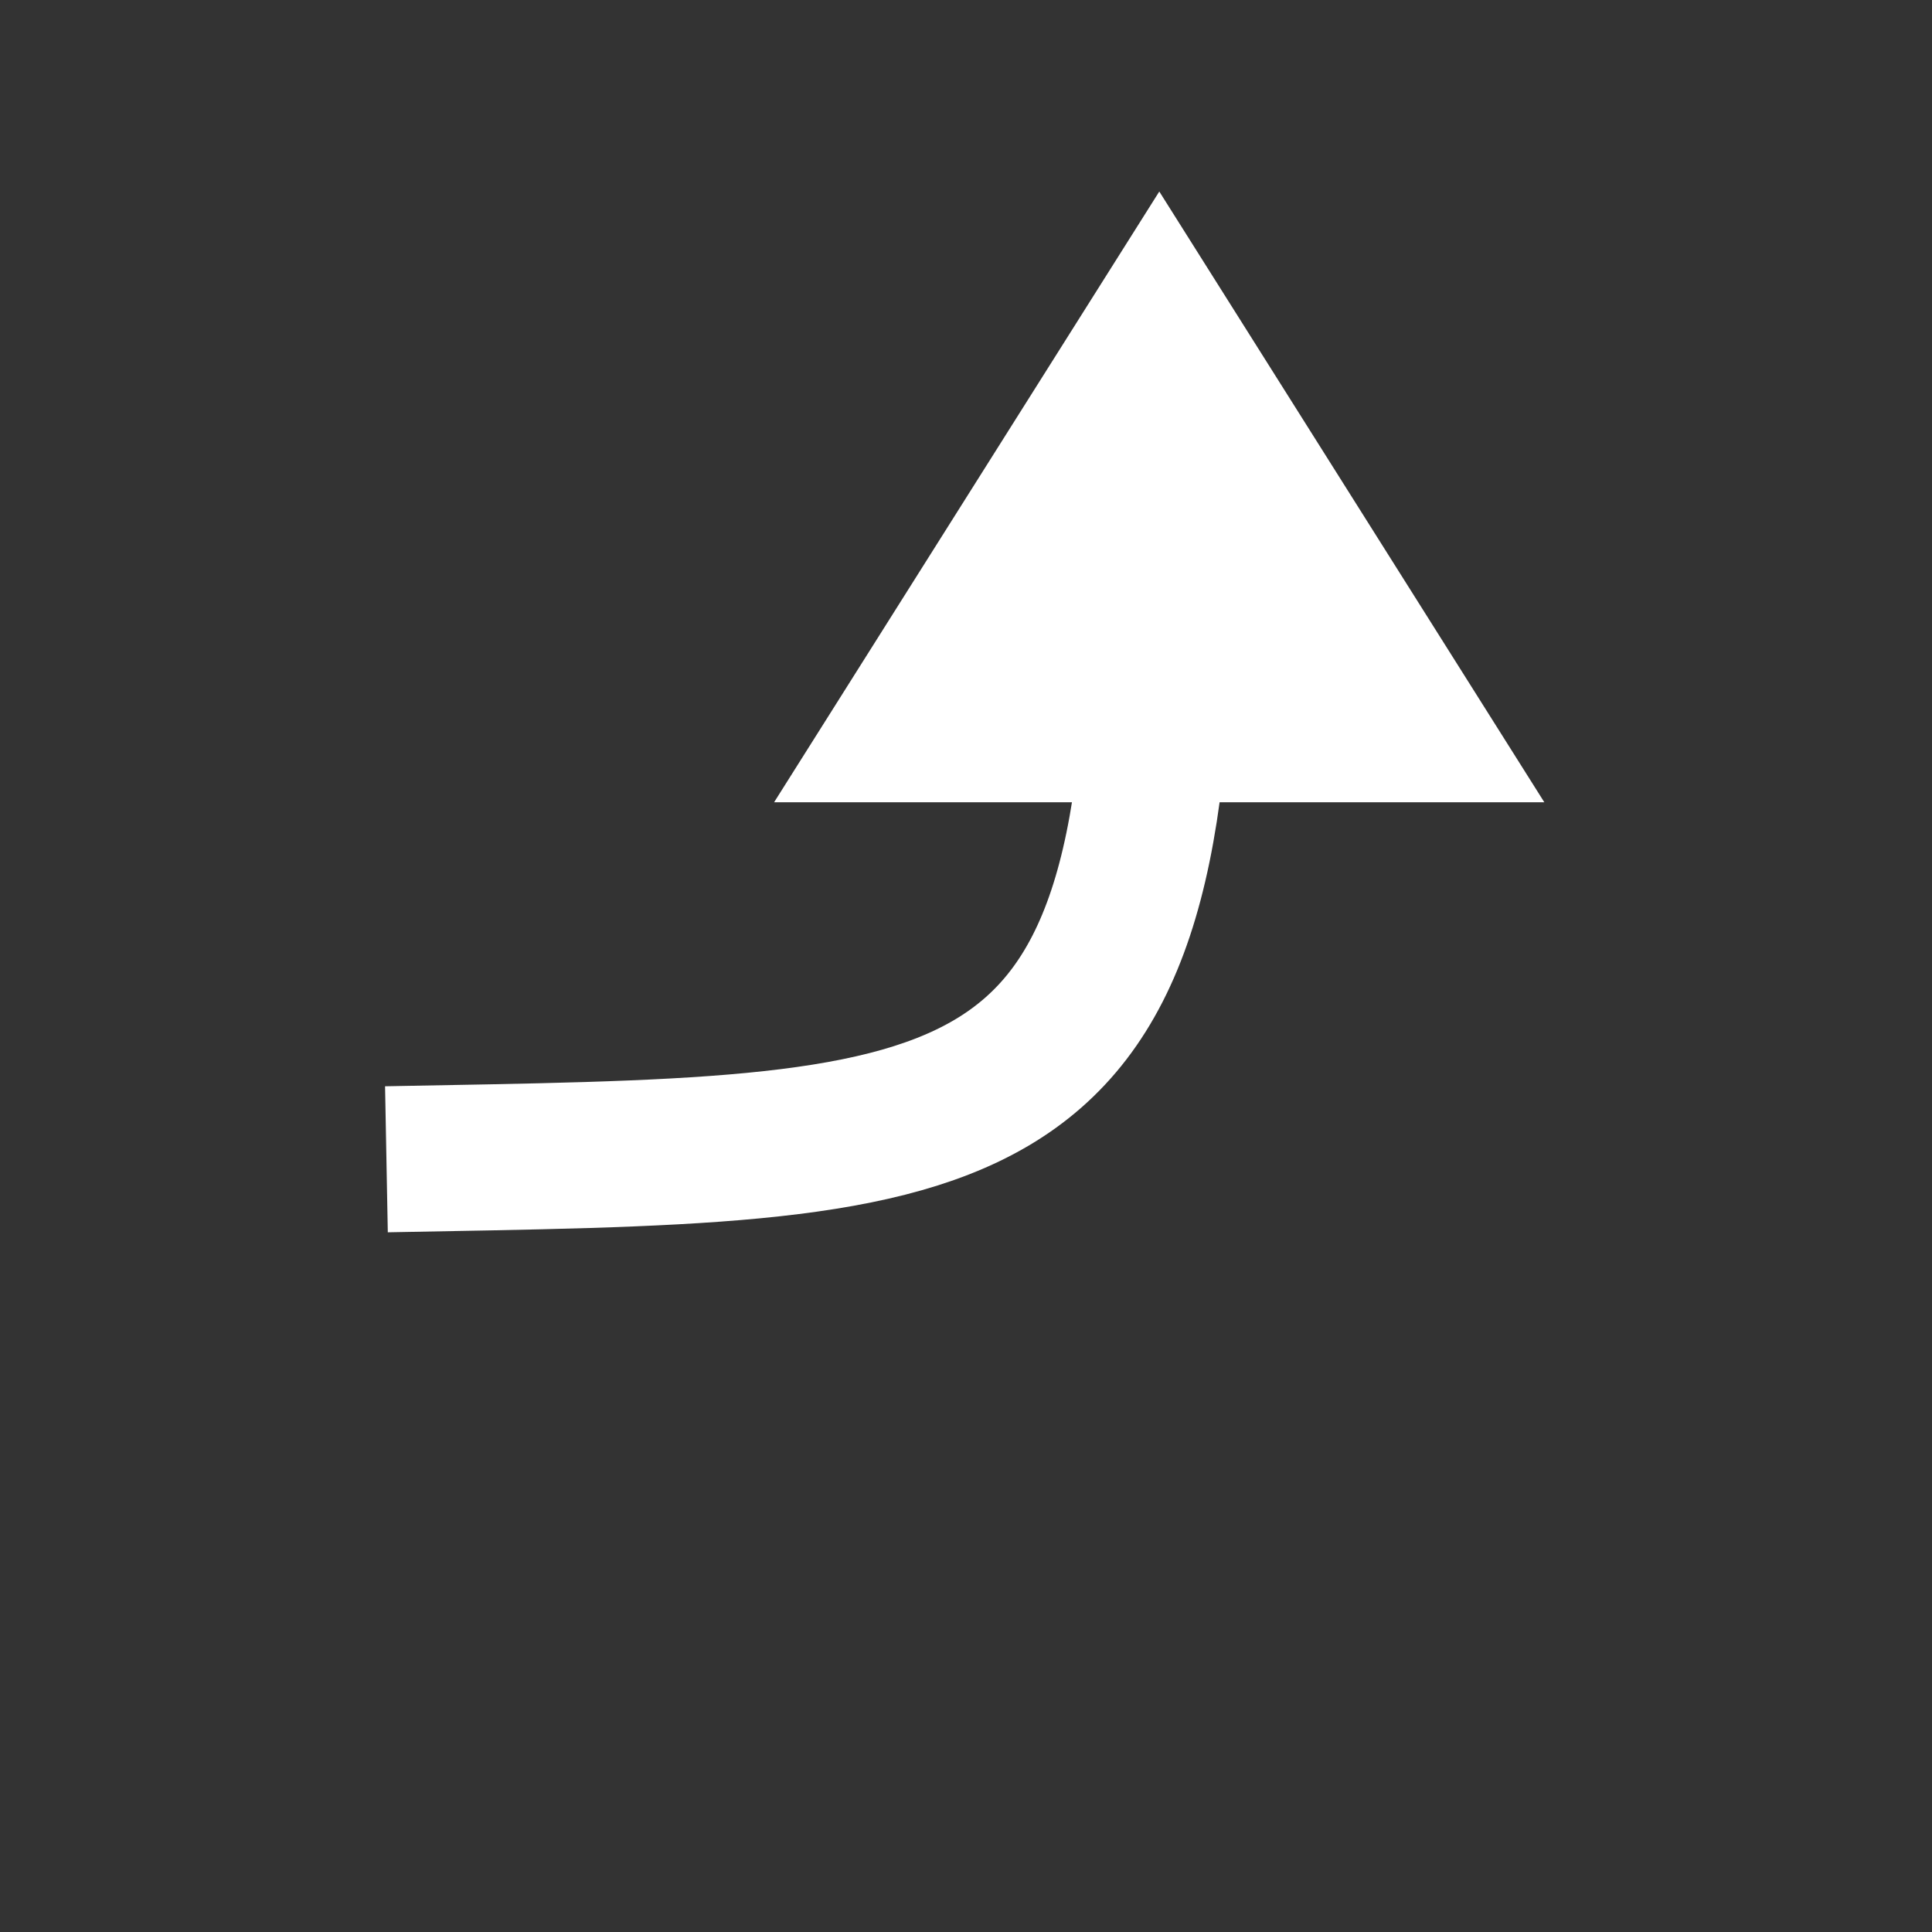 <?xml version="1.0" encoding="UTF-8" standalone="no"?>
<!-- Created with Inkscape (http://www.inkscape.org/) -->

<svg
   width="100%"
   height="100%"
   viewBox="0 0 13.229 13.229"
   version="1.1"
   id="svg5"
   xmlns="http://www.w3.org/2000/svg"
   xmlns:svg="http://www.w3.org/2000/svg">
  <rect x="0" y="0" width="13.229" height="13.229" fill="#333333" stroke="none"/>
  <defs
     id="defs2" />
  <g
     id="layer1">
    <path
       style="fill:none;stroke:#fff;stroke-width:1;stroke-linecap:butt;stroke-dasharray:none"
       d="M 2.646,7.938 C 6.64,7.863 7.938,7.938 7.938,3.969"
       id="path1517" />
    <path
       style="fill:#fff;fill-opacity:1;stroke:#fff;stroke-width:0.357;stroke-linecap:round"
       d="M 10.251,5.315 7.938,1.646 5.624,5.315 Z"
       id="path3803" />
  </g>
</svg>
